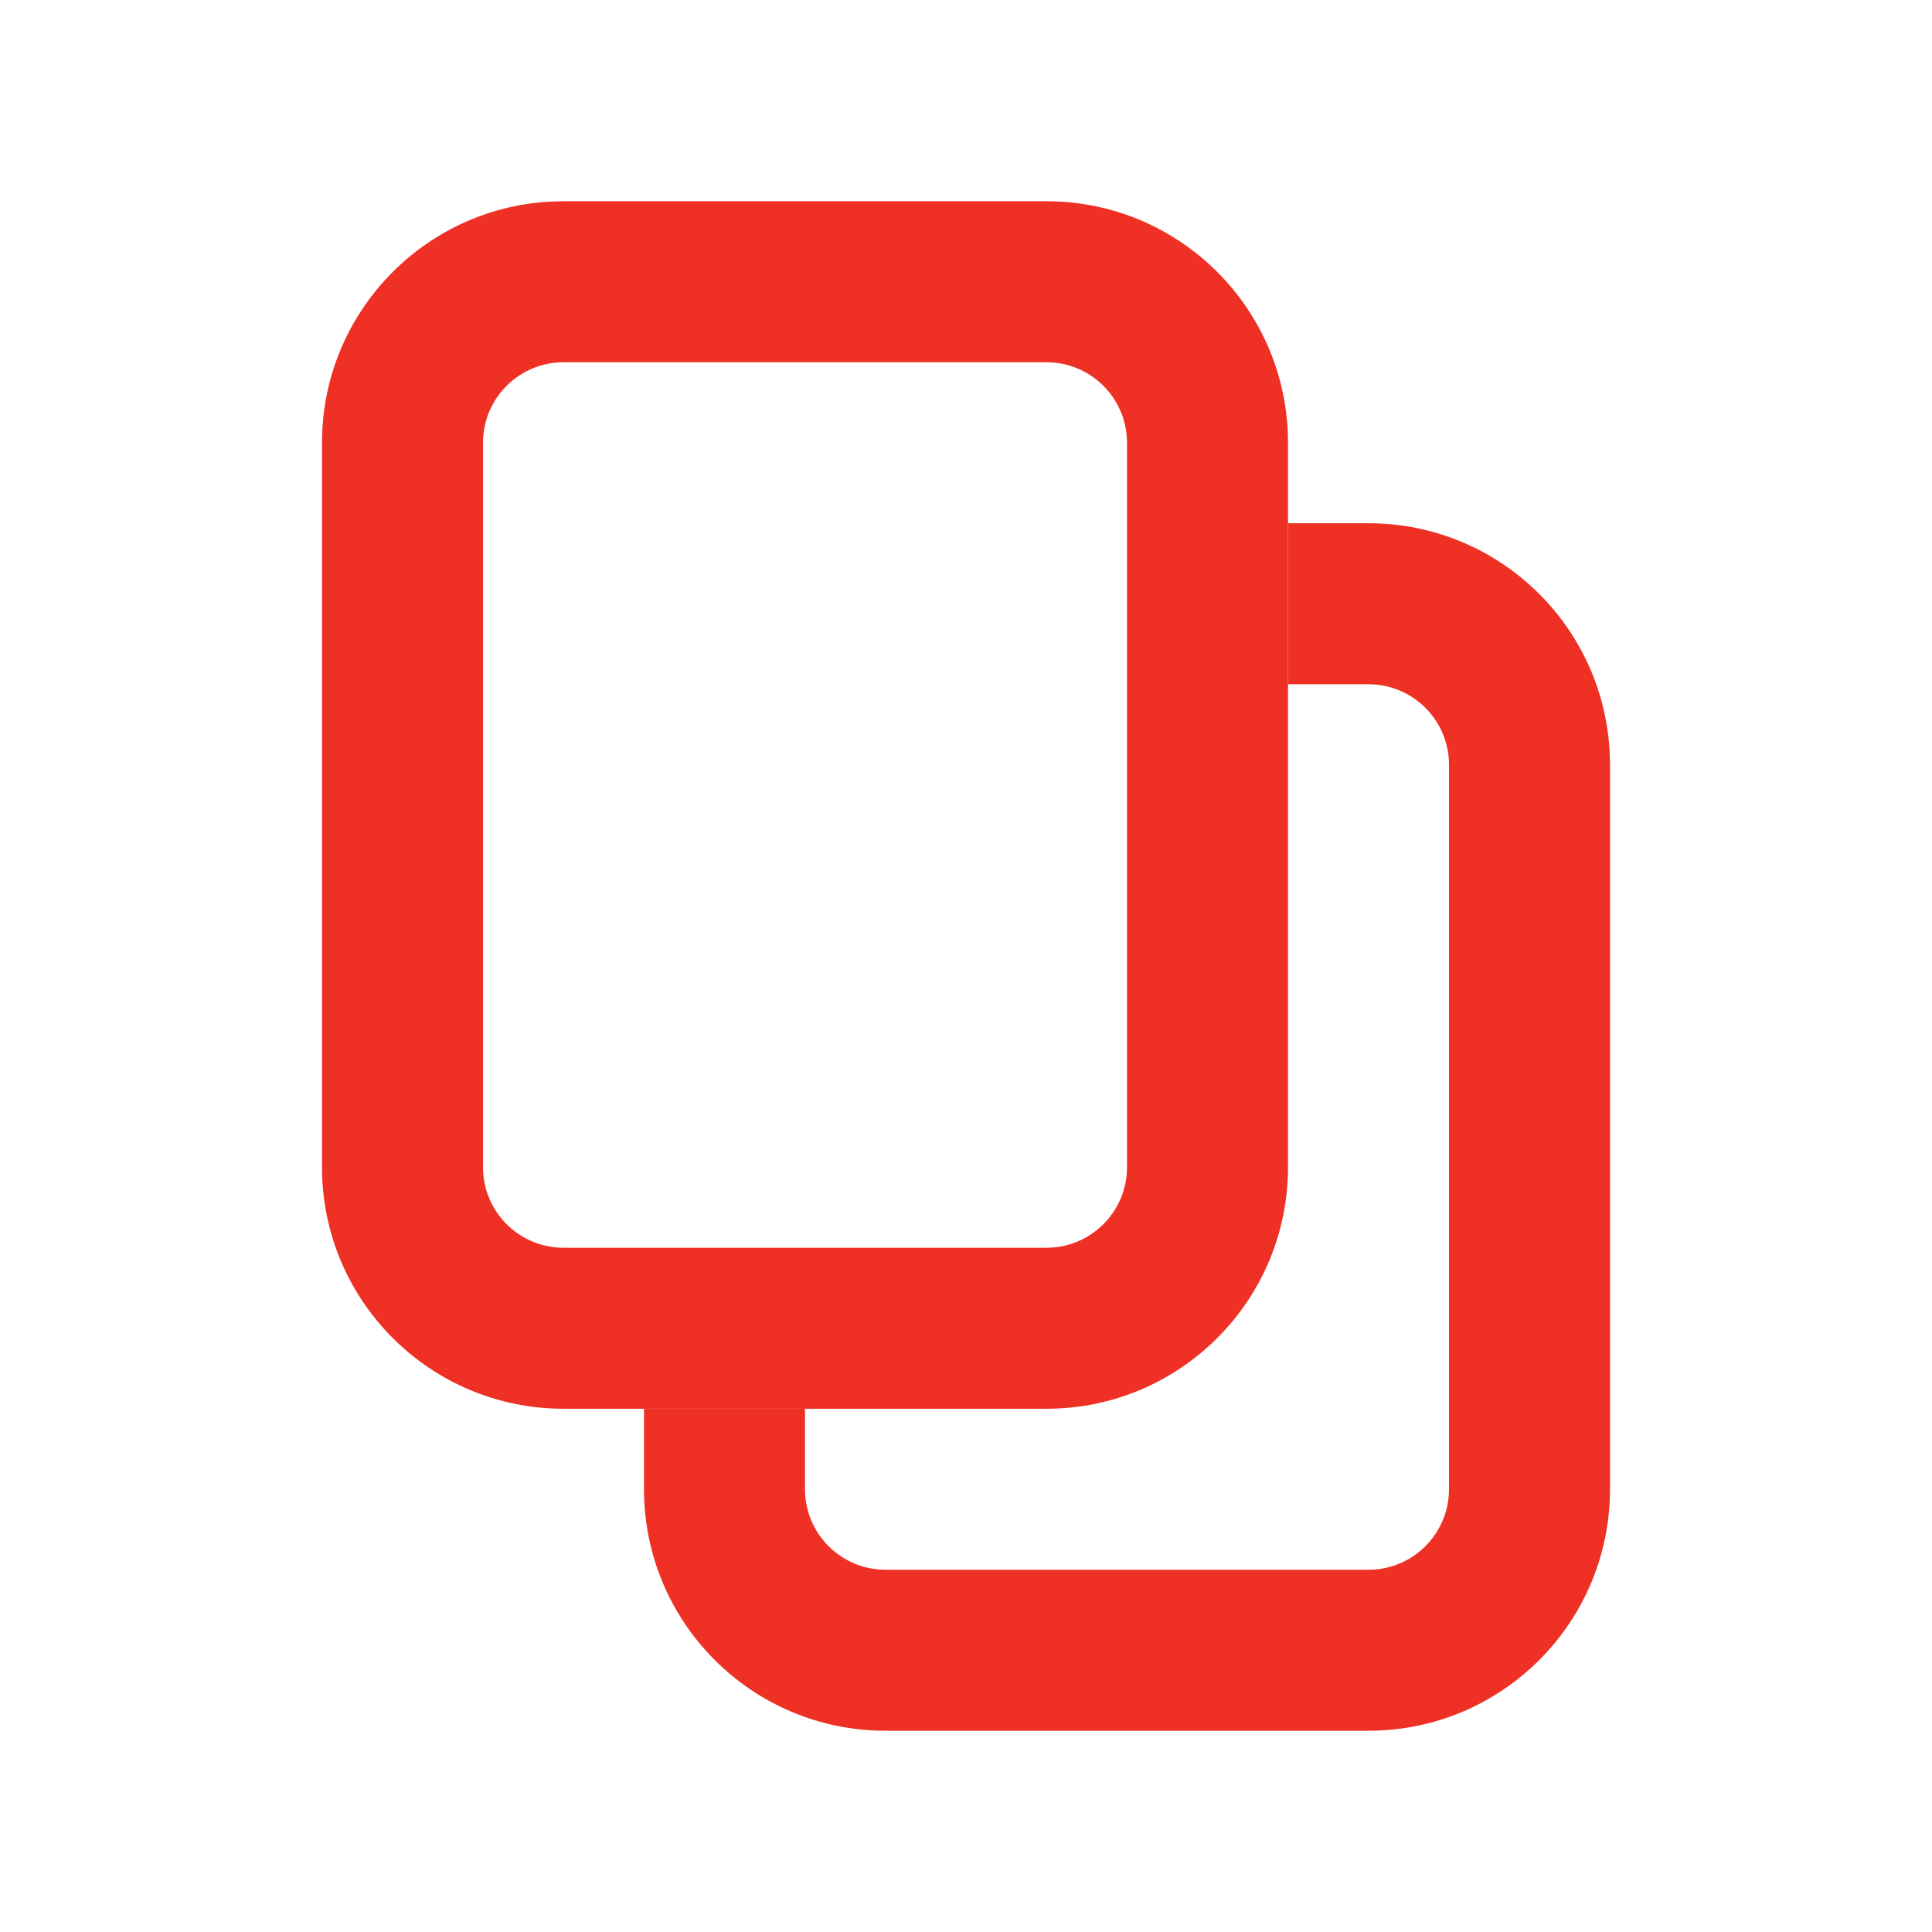 <svg xmlns="http://www.w3.org/2000/svg" width="24" height="24" viewBox="0 0 24 24">
    <g fill="none">
        <path d="M0 0H24V24H0z"/>
        <g fill="#EE3124">
            <path d="M13 4c1.657 0 3 1.343 3 3v9c0 1.657-1.343 3-3 3H7c-1.657 0-3-1.343-3-3v-1h2v1c0 .552.448 1 1 1h6c.552 0 1-.448 1-1V7c0-.552-.448-1-1-1h-1V4h1z" transform="translate(4 2.5)"/>
            <path d="M3 0h6c1.657 0 3 1.343 3 3v9c0 1.657-1.343 3-3 3H3c-1.657 0-3-1.343-3-3V3C0 1.402 1.249.096 2.824.005L3 0zm0 2c-.552 0-1 .448-1 1v9c0 .552.448 1 1 1h6c.552 0 1-.448 1-1V3c0-.552-.448-1-1-1H3z" transform="translate(4 2.5)"/>
        </g>
    </g>
</svg>
